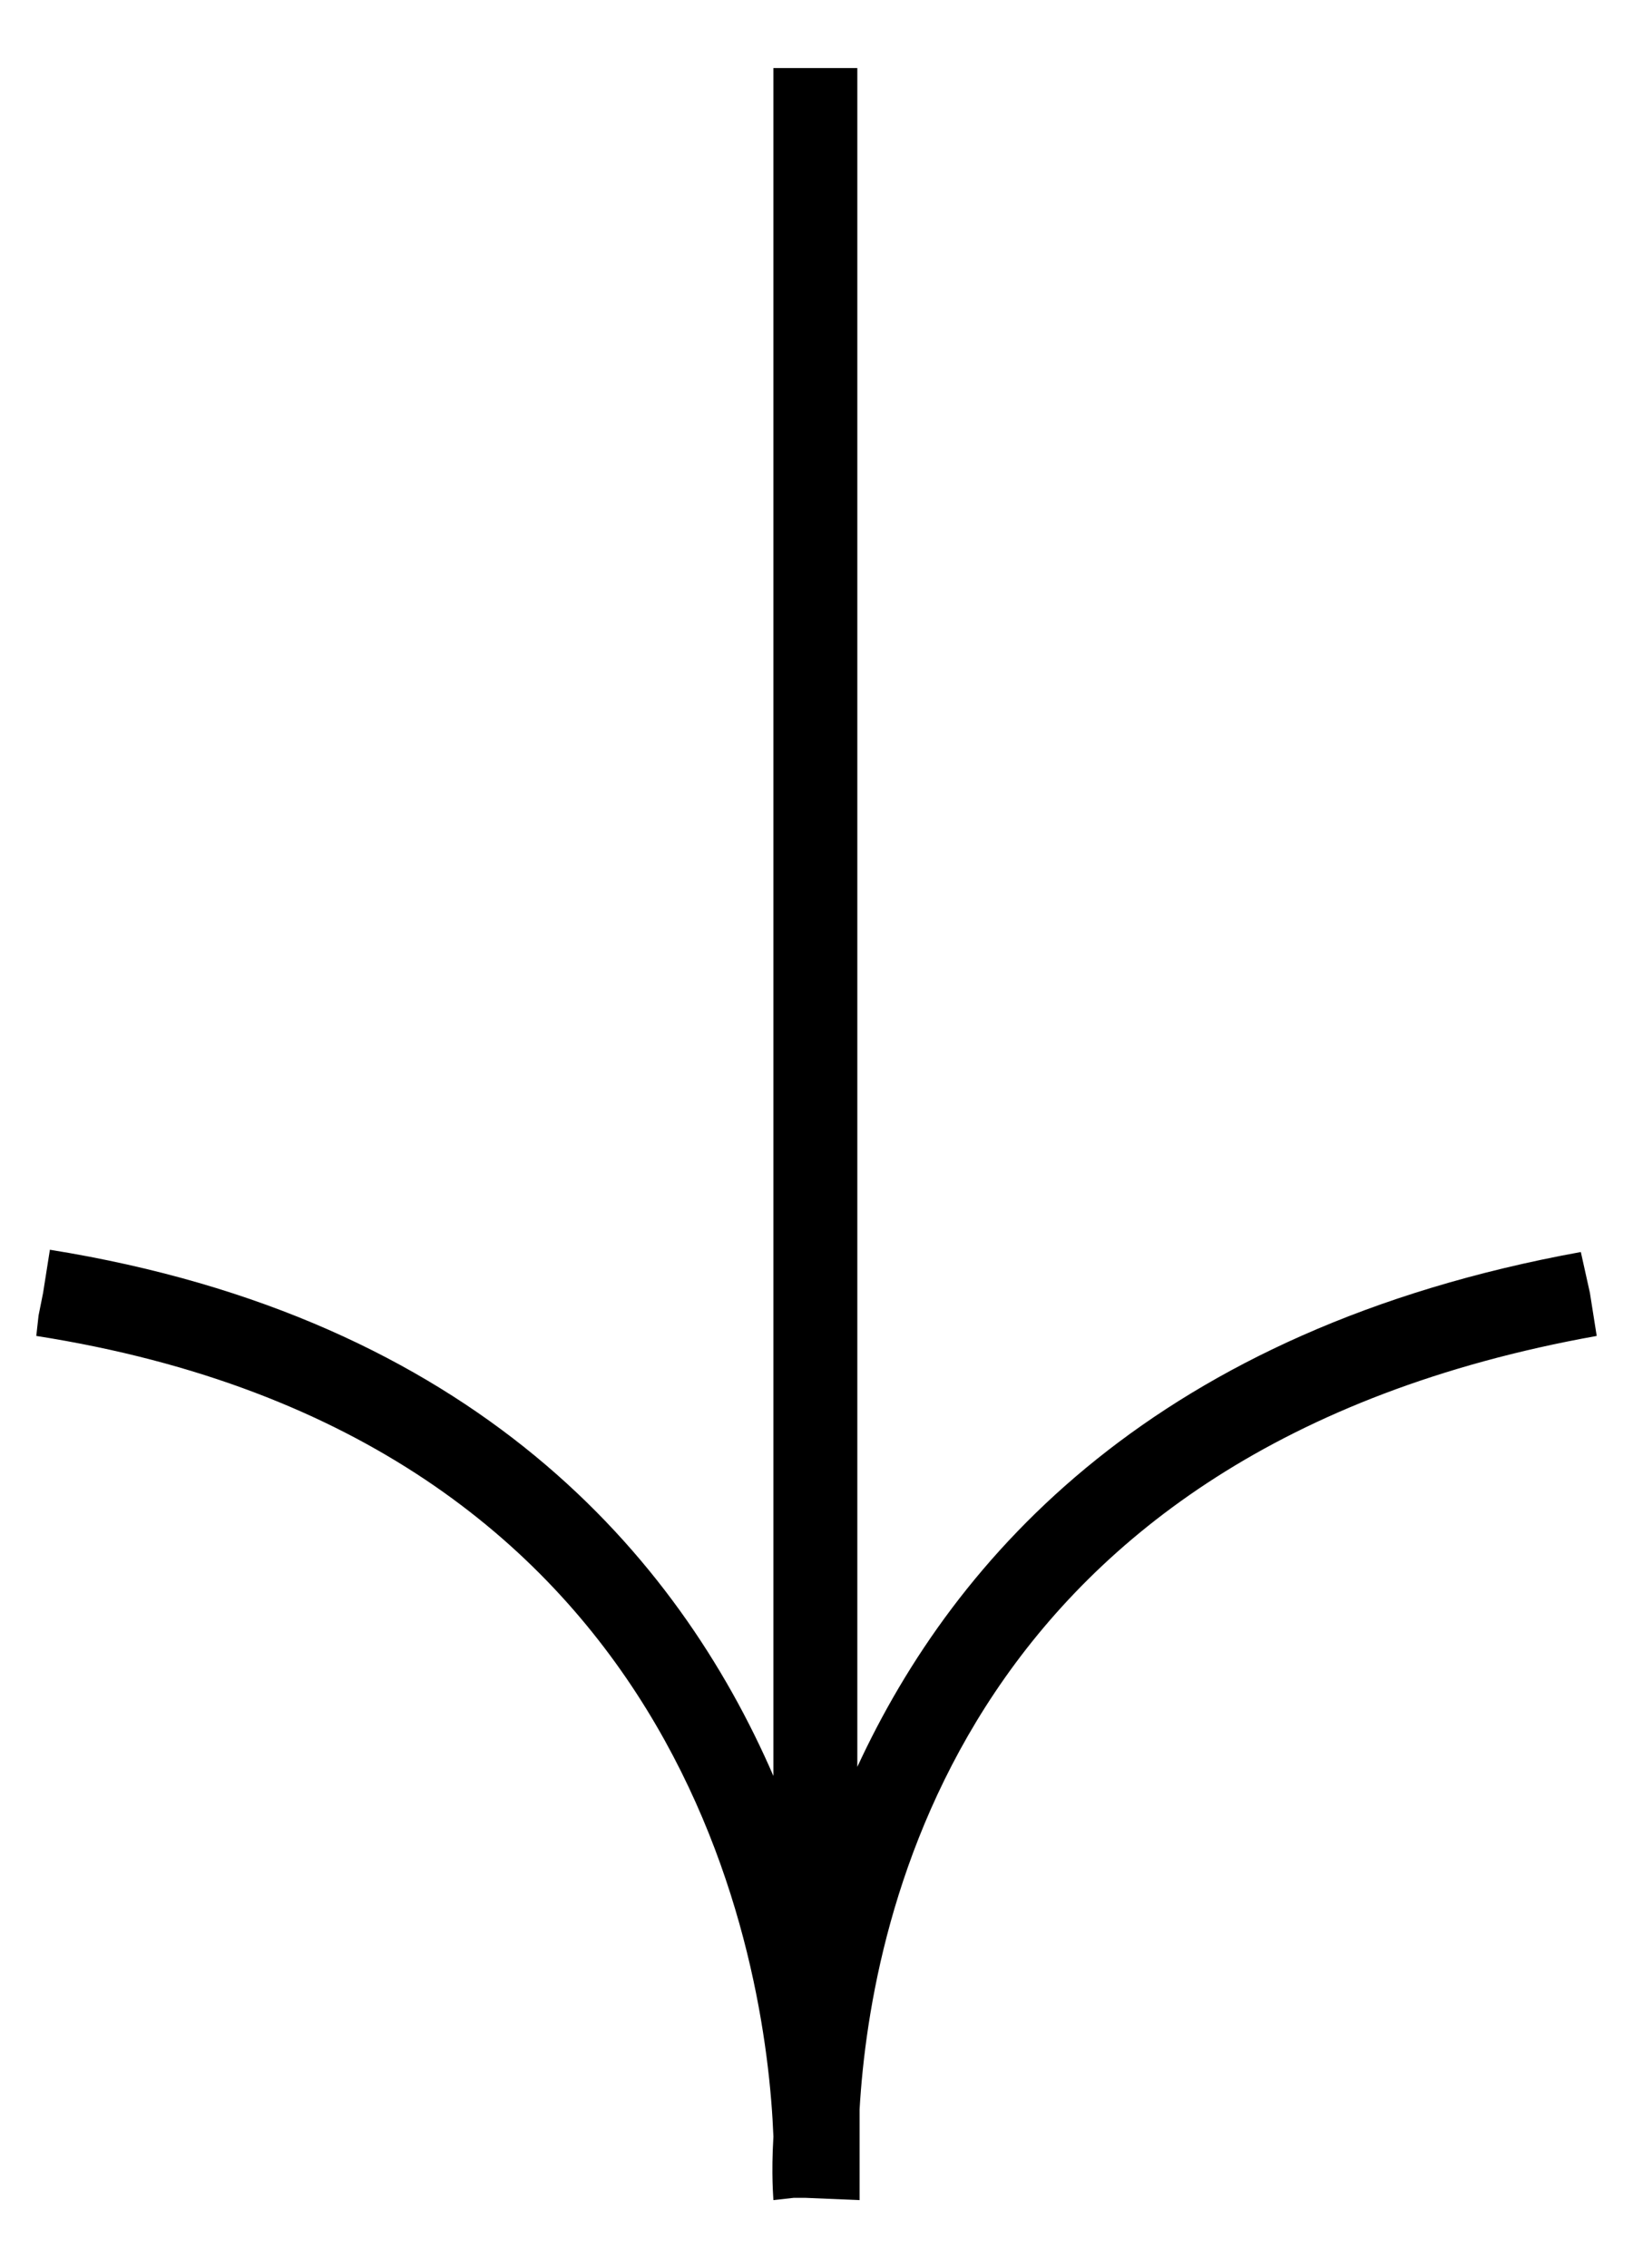 <svg xmlns="http://www.w3.org/2000/svg" viewBox="0 0 72 100">
    <defs></defs>
    <path fill="#000" d="M70.4,58.9L70.1,57l-0.2-0.9c0,0,0,0,0,0l-0.2-0.9c-18.7,3.4-27.6,13.4-31.9,22.7V3h-0.9H35h-0.9v75.3c-4.2-9.7-13.2-20.2-31.9-23.2L1.9,57L1.7,58c0,0,0,0,0,0l-0.1,0.9c28.7,4.5,32.2,27.6,32.5,35.3c-0.1,1.7,0,2.7,0,2.8l0.9-0.1v0l0.5,0l2.4,0.1c0,0,0-0.6,0-1.5v-2.5C38.4,84.4,42.5,63.9,70.4,58.9z"></path>
</svg>